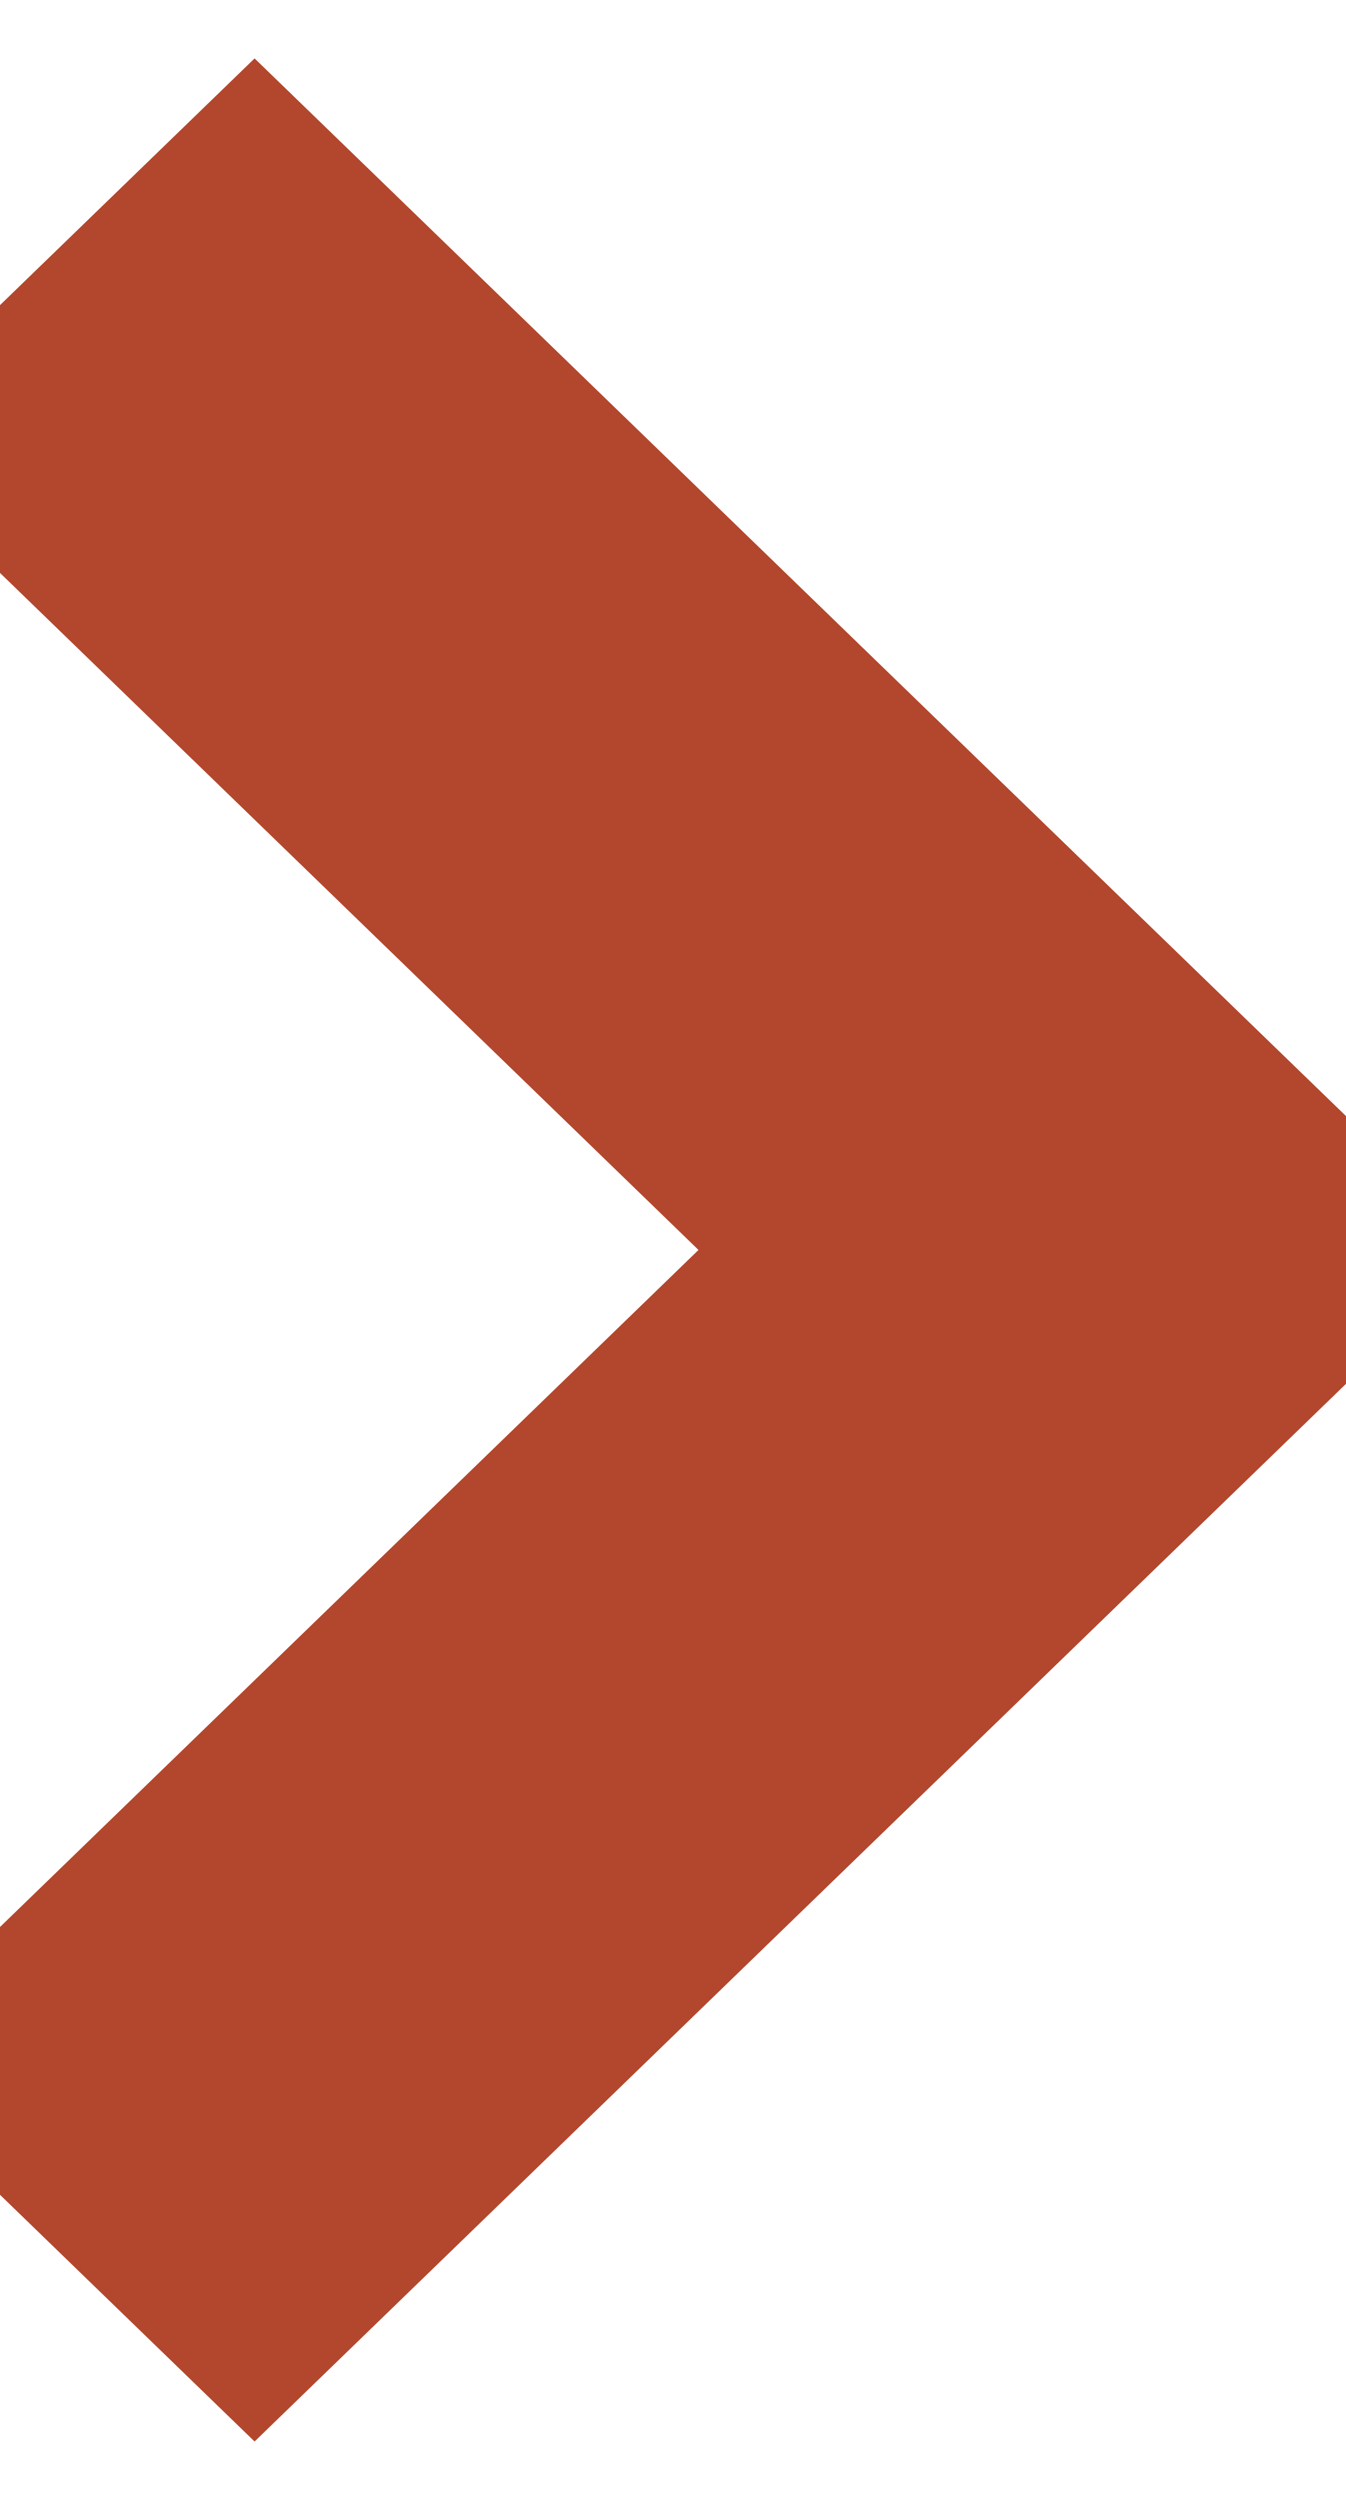 <?xml version="1.0" encoding="UTF-8"?>
<svg width="7px" height="13px" viewBox="0 0 7 13" version="1.1" xmlns="http://www.w3.org/2000/svg" xmlns:xlink="http://www.w3.org/1999/xlink">
    <!-- Generator: Sketch 46.2 (44496) - http://www.bohemiancoding.com/sketch -->
    <title>Shape</title>
    <desc>Created with Sketch.</desc>
    <defs></defs>
    <g id="Page-1" stroke="none" stroke-width="1" fill="none" fill-rule="evenodd" stroke-linecap="square">
        <g id="LSH-00-Copy-60" transform="translate(-1228, -2014)" stroke="#B3472D" fill="#B3472D">
            <polygon id="Shape" points="1229.324 2015 1228 2016.283 1232.351 2020.5 1228 2024.717 1229.324 2026 1235 2020.5"></polygon>
        </g>
    </g>
</svg>